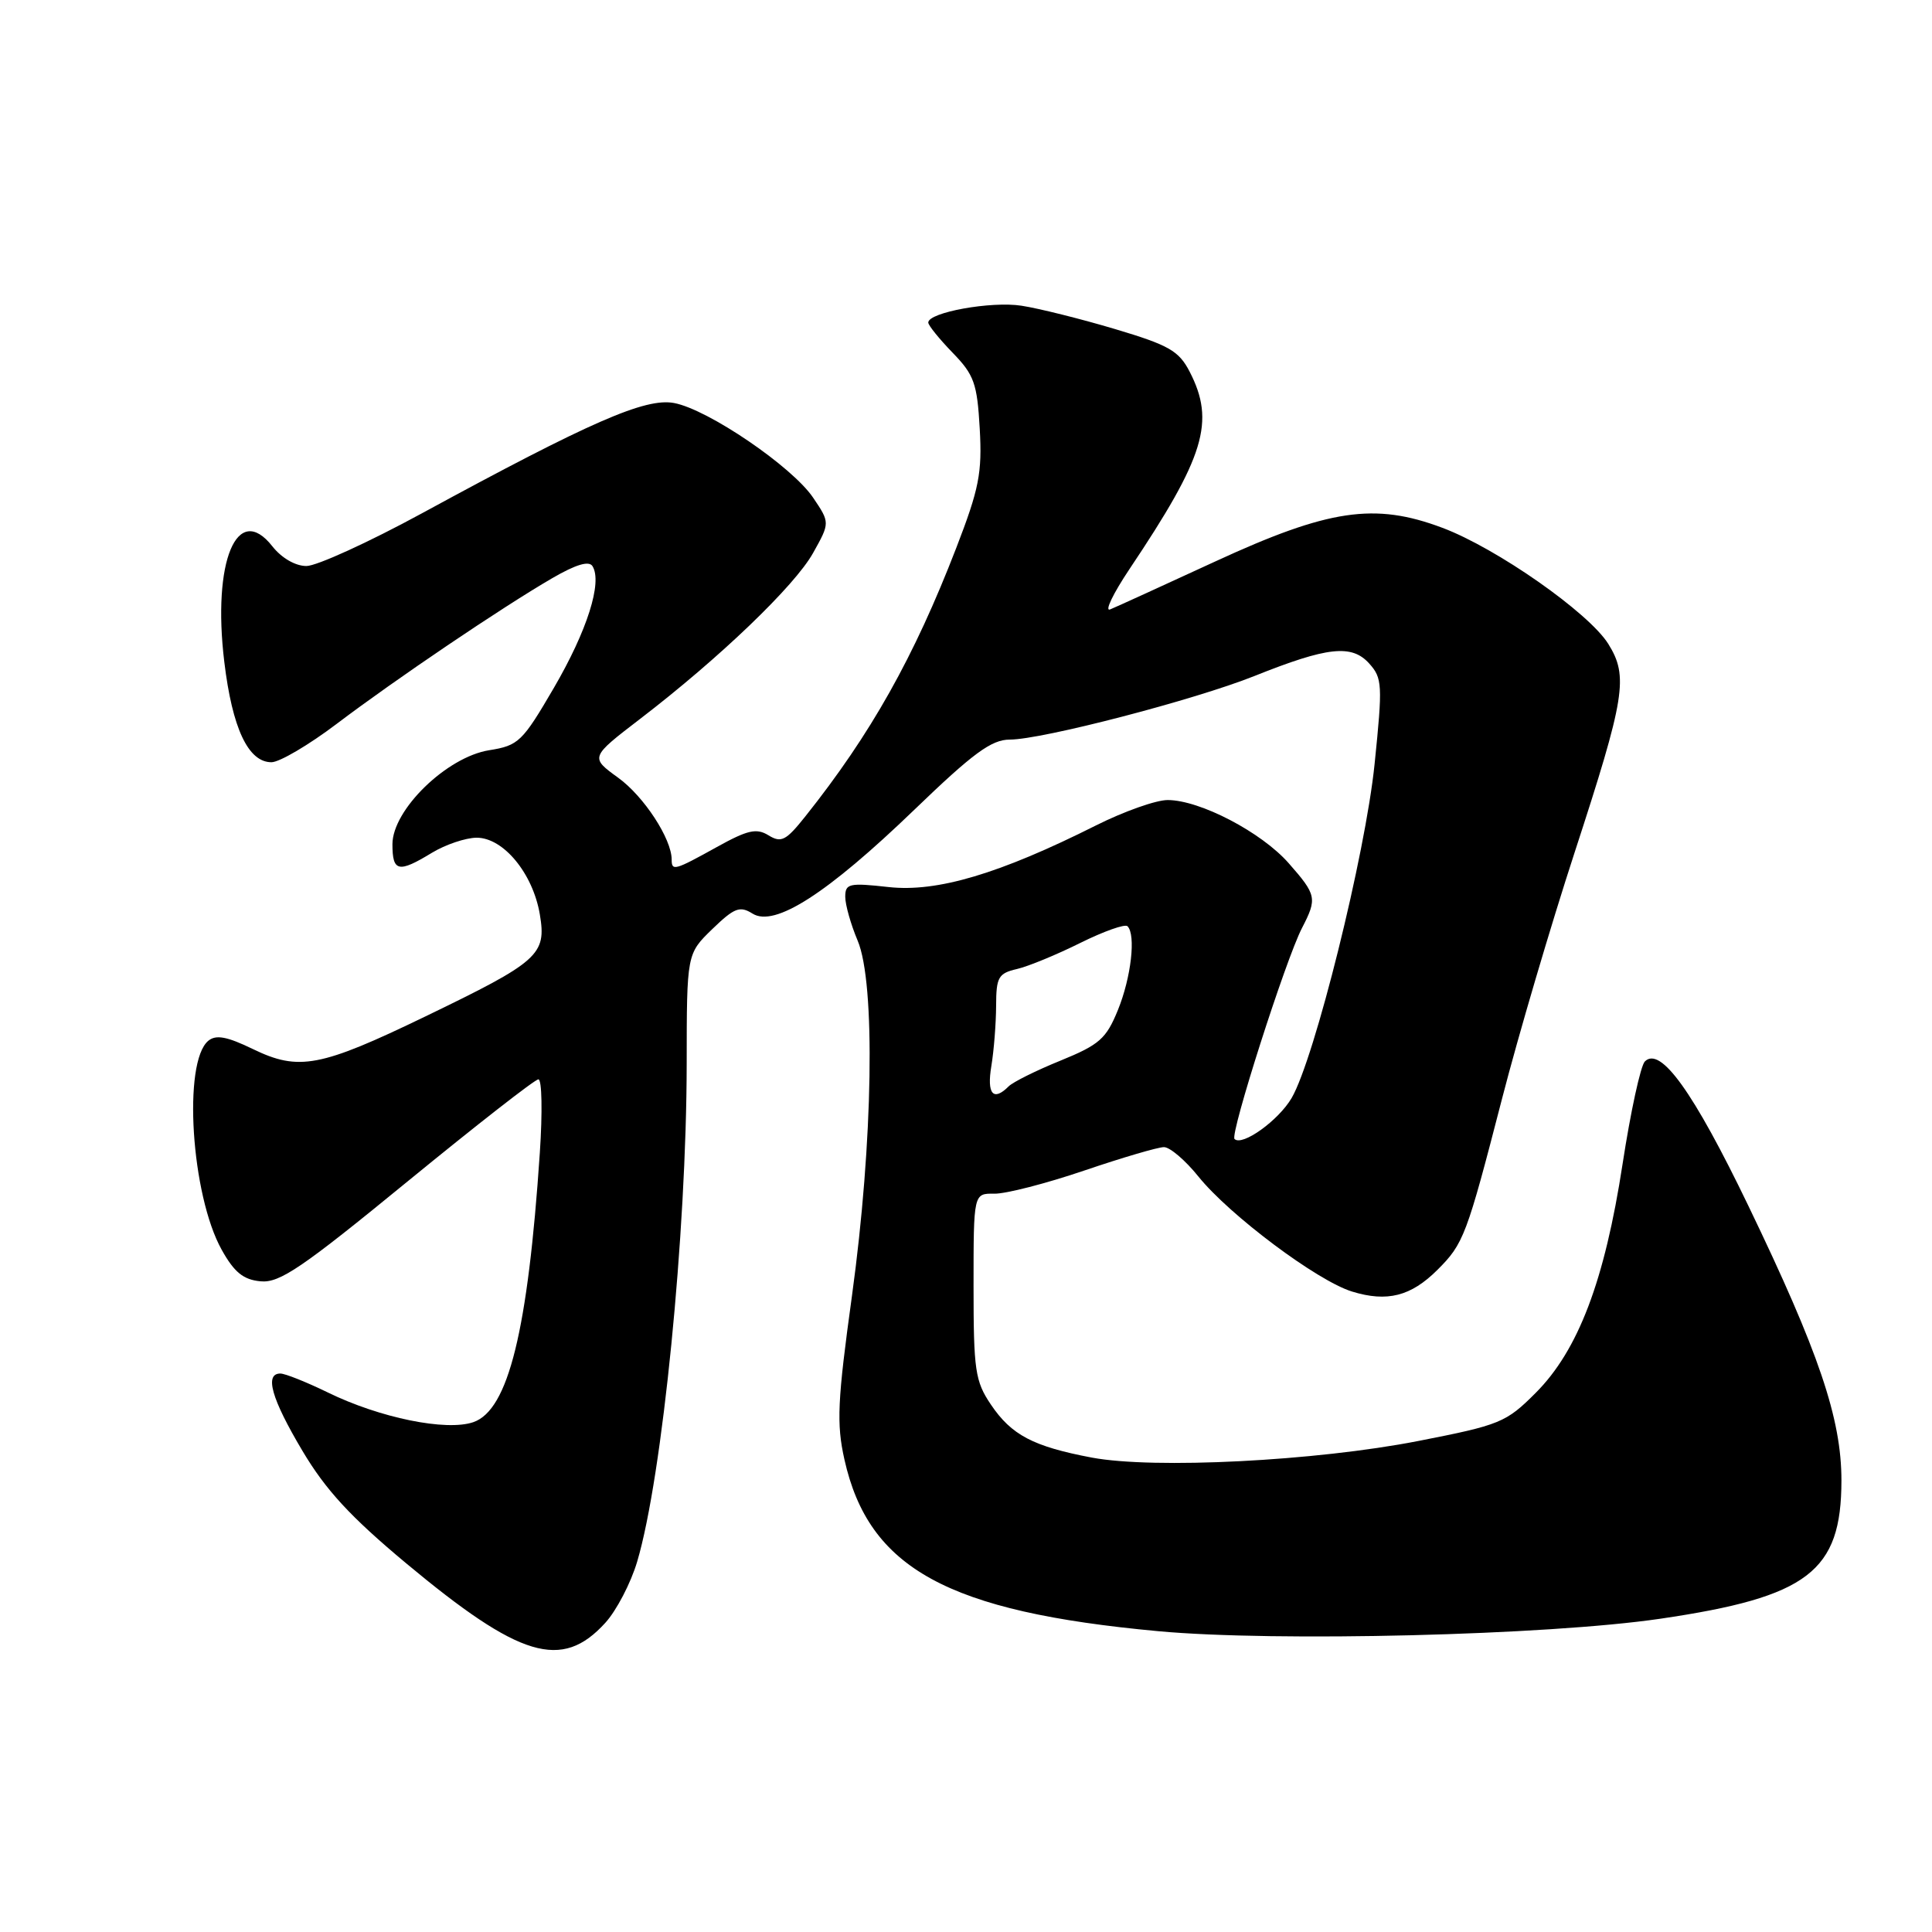 <?xml version="1.0" encoding="UTF-8" standalone="no"?>
<!DOCTYPE svg PUBLIC "-//W3C//DTD SVG 1.1//EN" "http://www.w3.org/Graphics/SVG/1.1/DTD/svg11.dtd" >
<svg xmlns="http://www.w3.org/2000/svg" xmlns:xlink="http://www.w3.org/1999/xlink" version="1.1" viewBox="0 0 256 256">
 <g >
 <path fill="currentColor"
d=" M 80.20 215.04 C 81.68 213.42 83.59 209.76 84.43 206.92 C 87.77 195.67 90.97 163.47 90.99 140.95 C 91.00 126.39 91.00 126.39 94.38 123.11 C 97.31 120.28 98.03 120.00 99.72 121.06 C 102.65 122.89 109.59 118.43 121.15 107.30 C 128.94 99.79 131.38 98.00 133.80 98.00 C 138.07 98.00 158.30 92.74 166.23 89.57 C 175.90 85.70 179.10 85.35 181.41 87.90 C 183.17 89.85 183.22 90.70 182.14 101.24 C 180.92 113.20 174.19 140.27 171.15 145.49 C 169.41 148.47 164.59 151.93 163.58 150.92 C 162.96 150.29 170.36 127.14 172.52 122.97 C 174.55 119.04 174.46 118.59 170.76 114.38 C 167.16 110.28 159.01 106.02 154.73 106.01 C 153.20 106.00 148.92 107.52 145.23 109.37 C 132.44 115.79 124.17 118.25 117.75 117.54 C 112.52 116.96 112.00 117.07 112.00 118.83 C 112.00 119.89 112.74 122.50 113.64 124.63 C 116.03 130.27 115.69 151.34 112.89 171.70 C 110.96 185.67 110.83 188.65 111.89 193.39 C 115.12 207.84 125.56 213.56 153.46 216.14 C 169.04 217.58 205.03 216.69 220.00 214.49 C 239.58 211.61 243.99 208.25 244.00 196.18 C 244.00 187.97 241.02 179.18 231.66 159.76 C 224.39 144.67 220.02 138.58 217.95 140.65 C 217.39 141.21 216.06 147.32 215.00 154.23 C 212.63 169.70 209.12 178.93 203.48 184.57 C 199.56 188.50 198.76 188.82 187.92 190.94 C 174.30 193.60 152.92 194.68 144.68 193.14 C 136.91 191.67 134.02 190.16 131.29 186.10 C 129.21 183.02 129.00 181.56 129.00 170.42 C 129.00 158.13 129.00 158.13 131.75 158.17 C 133.26 158.20 138.62 156.82 143.65 155.11 C 148.68 153.40 153.44 152.00 154.23 152.00 C 155.02 152.00 157.07 153.75 158.79 155.89 C 162.91 161.01 174.55 169.73 179.16 171.14 C 183.81 172.57 186.96 171.76 190.46 168.27 C 193.95 164.79 194.33 163.77 199.05 145.50 C 201.18 137.25 205.49 122.62 208.63 113.00 C 215.37 92.33 215.80 89.64 213.10 85.31 C 210.51 81.18 198.32 72.64 191.13 69.94 C 182.15 66.56 176.06 67.46 161.00 74.41 C 154.12 77.58 147.87 80.44 147.10 80.75 C 146.33 81.07 147.48 78.67 149.66 75.41 C 159.65 60.50 161.05 55.87 157.63 49.24 C 156.20 46.48 154.88 45.73 147.74 43.60 C 143.21 42.25 137.64 40.86 135.36 40.51 C 131.36 39.88 123.00 41.39 123.00 42.74 C 123.00 43.11 124.45 44.90 126.22 46.73 C 129.08 49.67 129.48 50.80 129.82 56.80 C 130.15 62.66 129.74 64.76 126.71 72.60 C 121.11 87.09 115.39 97.28 106.70 108.19 C 104.15 111.39 103.52 111.72 101.84 110.69 C 100.24 109.70 99.07 109.97 94.96 112.25 C 89.39 115.34 89.00 115.45 89.00 113.90 C 89.00 111.15 85.32 105.52 81.92 103.06 C 78.18 100.35 78.18 100.35 84.84 95.24 C 95.34 87.19 105.30 77.64 107.74 73.27 C 109.98 69.26 109.98 69.26 107.74 65.94 C 104.96 61.83 93.82 54.24 89.31 53.40 C 85.51 52.69 78.23 55.87 55.90 68.02 C 48.84 71.86 41.96 75.00 40.60 75.00 C 39.14 75.00 37.31 73.94 36.09 72.39 C 31.42 66.45 28.11 74.40 29.72 87.70 C 30.78 96.51 32.89 101.00 35.97 101.00 C 37.03 101.00 40.92 98.71 44.62 95.91 C 52.43 90.00 66.45 80.52 73.16 76.62 C 76.31 74.79 78.05 74.27 78.51 75.02 C 79.84 77.17 77.80 83.58 73.40 91.13 C 69.22 98.30 68.71 98.79 64.81 99.41 C 59.19 100.31 52.00 107.30 52.00 111.87 C 52.00 115.53 52.80 115.70 57.23 113.00 C 59.03 111.91 61.70 111.01 63.16 111.00 C 66.71 111.00 70.61 115.73 71.53 121.16 C 72.43 126.51 71.44 127.40 56.33 134.70 C 42.46 141.40 39.59 141.95 33.54 139.02 C 30.08 137.34 28.62 137.07 27.60 137.91 C 24.20 140.74 25.33 158.37 29.38 165.61 C 31.04 168.59 32.25 169.57 34.52 169.78 C 37.05 170.03 40.01 168.01 54.00 156.55 C 63.08 149.12 70.88 143.02 71.34 143.02 C 71.81 143.01 71.89 147.39 71.53 152.75 C 69.95 176.32 67.36 186.83 62.73 188.44 C 59.15 189.68 50.32 187.88 43.42 184.50 C 40.60 183.13 37.78 182.00 37.15 182.00 C 35.02 182.00 35.97 185.34 40.06 192.22 C 43.16 197.44 46.43 200.98 53.81 207.14 C 68.90 219.71 74.44 221.37 80.20 215.04 Z  M 131.36 141.25 C 131.70 139.19 131.98 135.60 131.99 133.27 C 132.00 129.48 132.29 128.97 134.75 128.40 C 136.26 128.05 140.04 126.49 143.15 124.94 C 146.26 123.40 149.07 122.40 149.40 122.73 C 150.53 123.86 149.89 129.50 148.13 133.83 C 146.58 137.64 145.68 138.43 140.54 140.53 C 137.33 141.83 134.23 143.37 133.65 143.95 C 131.61 145.99 130.74 144.97 131.36 141.25 Z "/>
</g>
</svg>